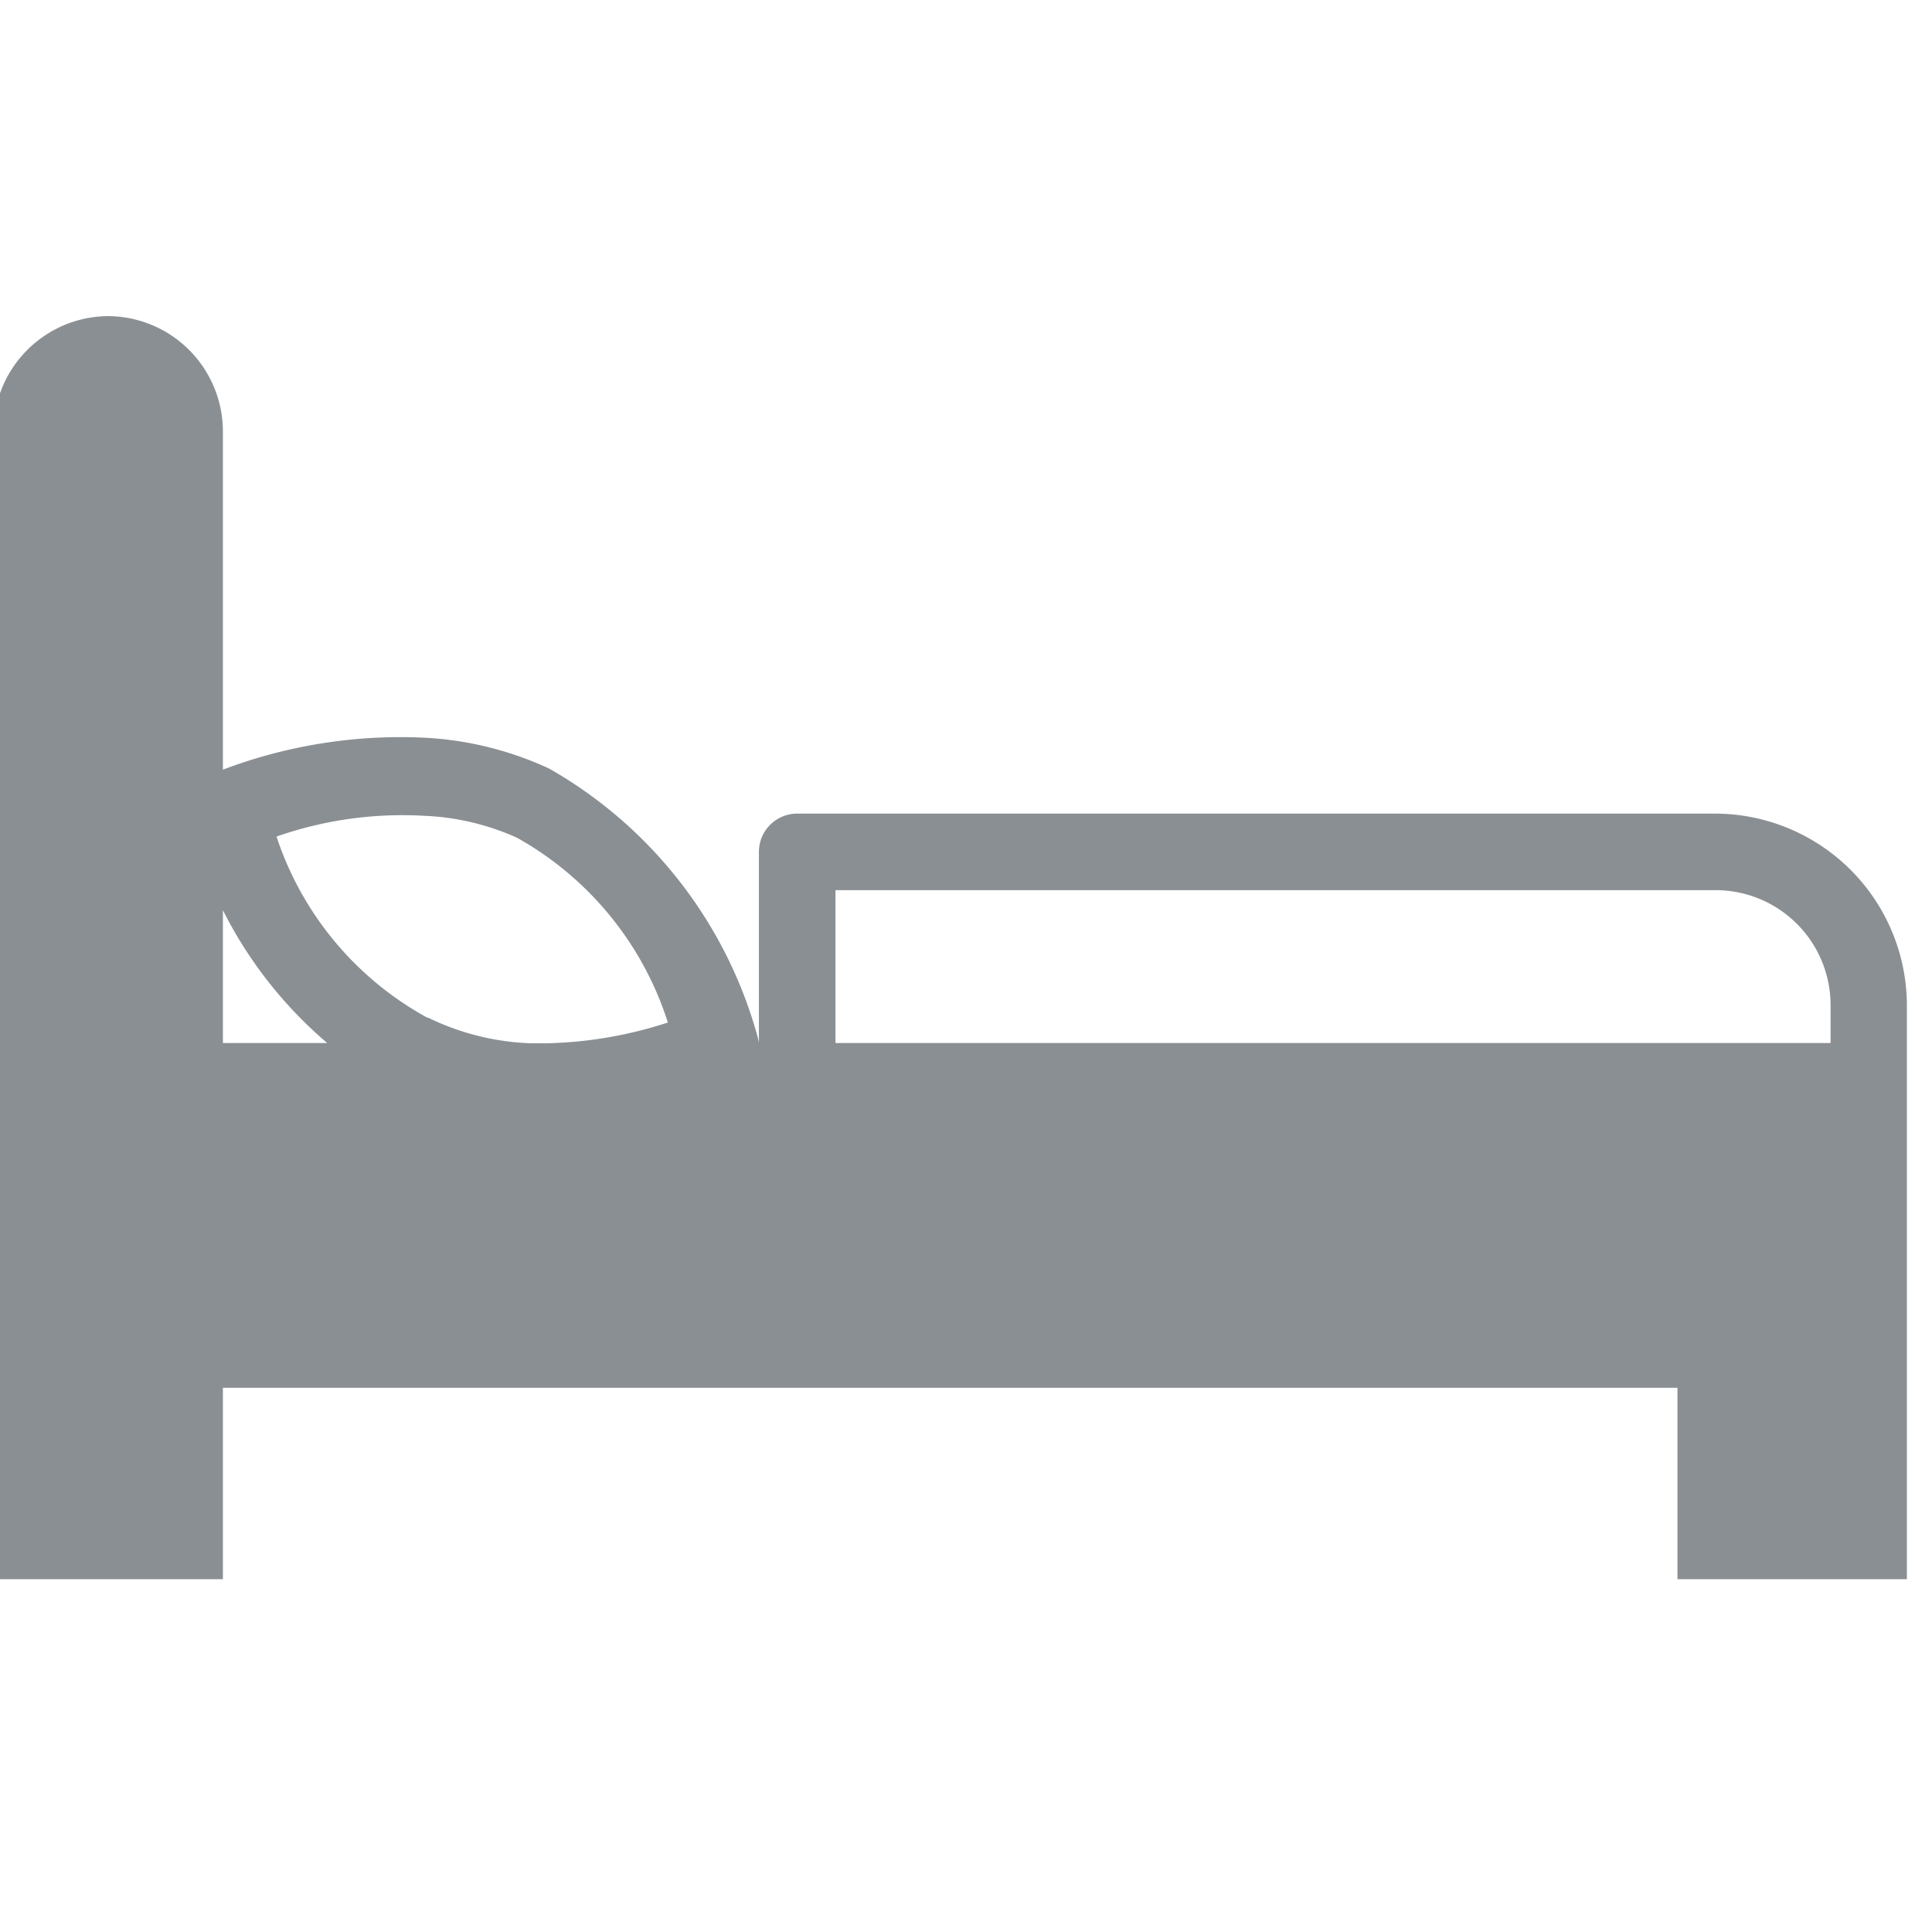 <svg xmlns="http://www.w3.org/2000/svg" xmlns:xlink="http://www.w3.org/1999/xlink" width="16" height="16" viewBox="0 0 16 16">
  <defs>
    <clipPath id="clip-path">
      <rect id="Rectangle_17914" data-name="Rectangle 17914" width="16" height="16" fill="#8a8f93" stroke="#707070" stroke-width="1"/>
    </clipPath>
  </defs>
  <g id="Mask_Group_274" data-name="Mask Group 274" clip-path="url(#clip-path)">
    <path id="icons8_empty_bed_2" d="M.951,2.88A.956.956,0,0,0,0,3.831v9.509H1.9V11.755H13.946v1.585h1.9V8.585A1.591,1.591,0,0,0,14.263,7H6.656a.317.317,0,0,0-.317.317V8.9h0a.317.317,0,0,0-.009-.045A3.675,3.675,0,0,0,4.6,6.626a2.8,2.8,0,0,0-1-.253A4.151,4.151,0,0,0,1.9,6.636v-2.8A.956.956,0,0,0,.951,2.88ZM3.565,7.018a2.077,2.077,0,0,1,.769.181A2.687,2.687,0,0,1,5.585,8.73a3.458,3.458,0,0,1-1,.172H4.449A2.1,2.1,0,0,1,3.6,8.69l-.007,0a2.659,2.659,0,0,1-1.249-1.5A3.154,3.154,0,0,1,3.565,7.018Zm3.408.616h7.29a.952.952,0,0,1,.951.951V8.9H6.973ZM1.9,7.8a3.531,3.531,0,0,0,.864,1.1H1.9Z" transform="translate(-0.054 -0.262)" fill="#8a8f93"/>
  </g>
</svg>
